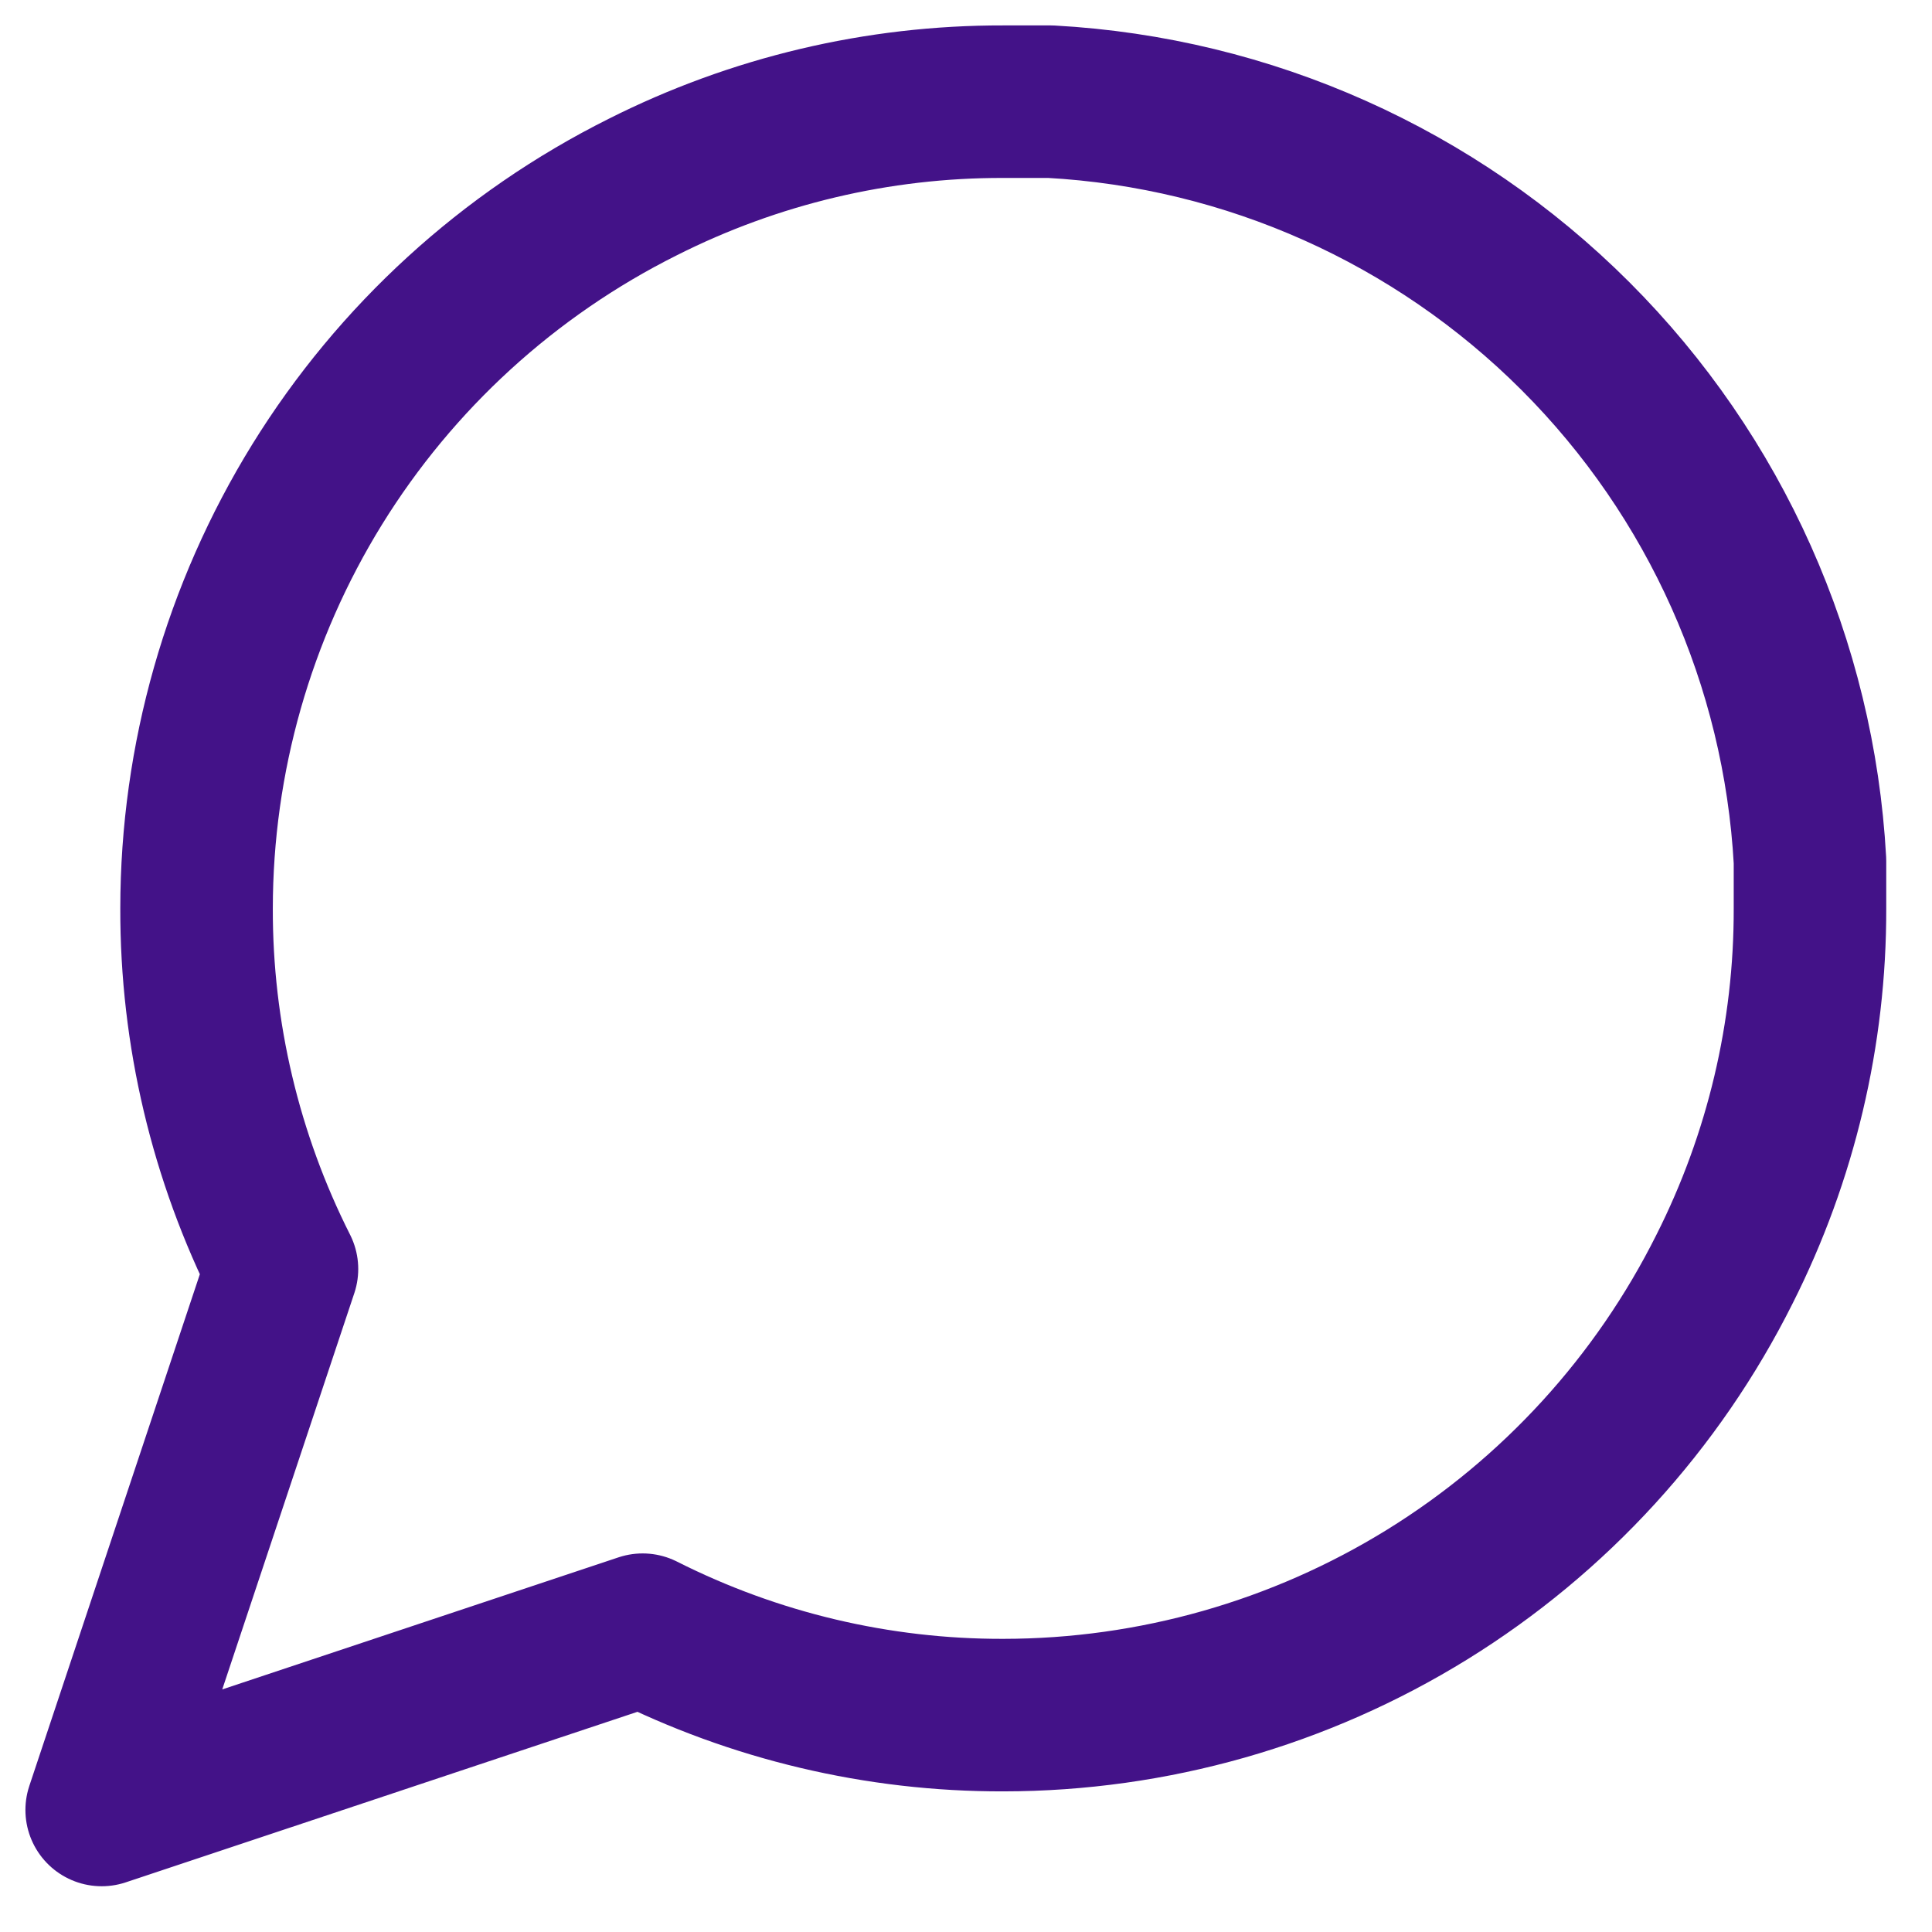 <svg width="19" height="19" viewBox="0 0 19 19" fill="none" xmlns="http://www.w3.org/2000/svg">
<path d="M17.8 8.933C17.803 10.165 17.515 11.38 16.96 12.48C16.301 13.798 15.289 14.906 14.036 15.681C12.784 16.455 11.34 16.866 9.867 16.867C8.635 16.87 7.42 16.582 6.32 16.027L1 17.8L2.773 12.48C2.218 11.38 1.93 10.165 1.933 8.933C1.934 7.46 2.345 6.017 3.119 4.764C3.894 3.511 5.002 2.499 6.32 1.84C7.42 1.285 8.635 0.997 9.867 1H10.333C12.279 1.107 14.116 1.928 15.494 3.306C16.872 4.684 17.693 6.521 17.8 8.467V8.933Z" stroke="#431288" stroke-width="1.5" stroke-linecap="round" stroke-linejoin="round"/>
</svg>


